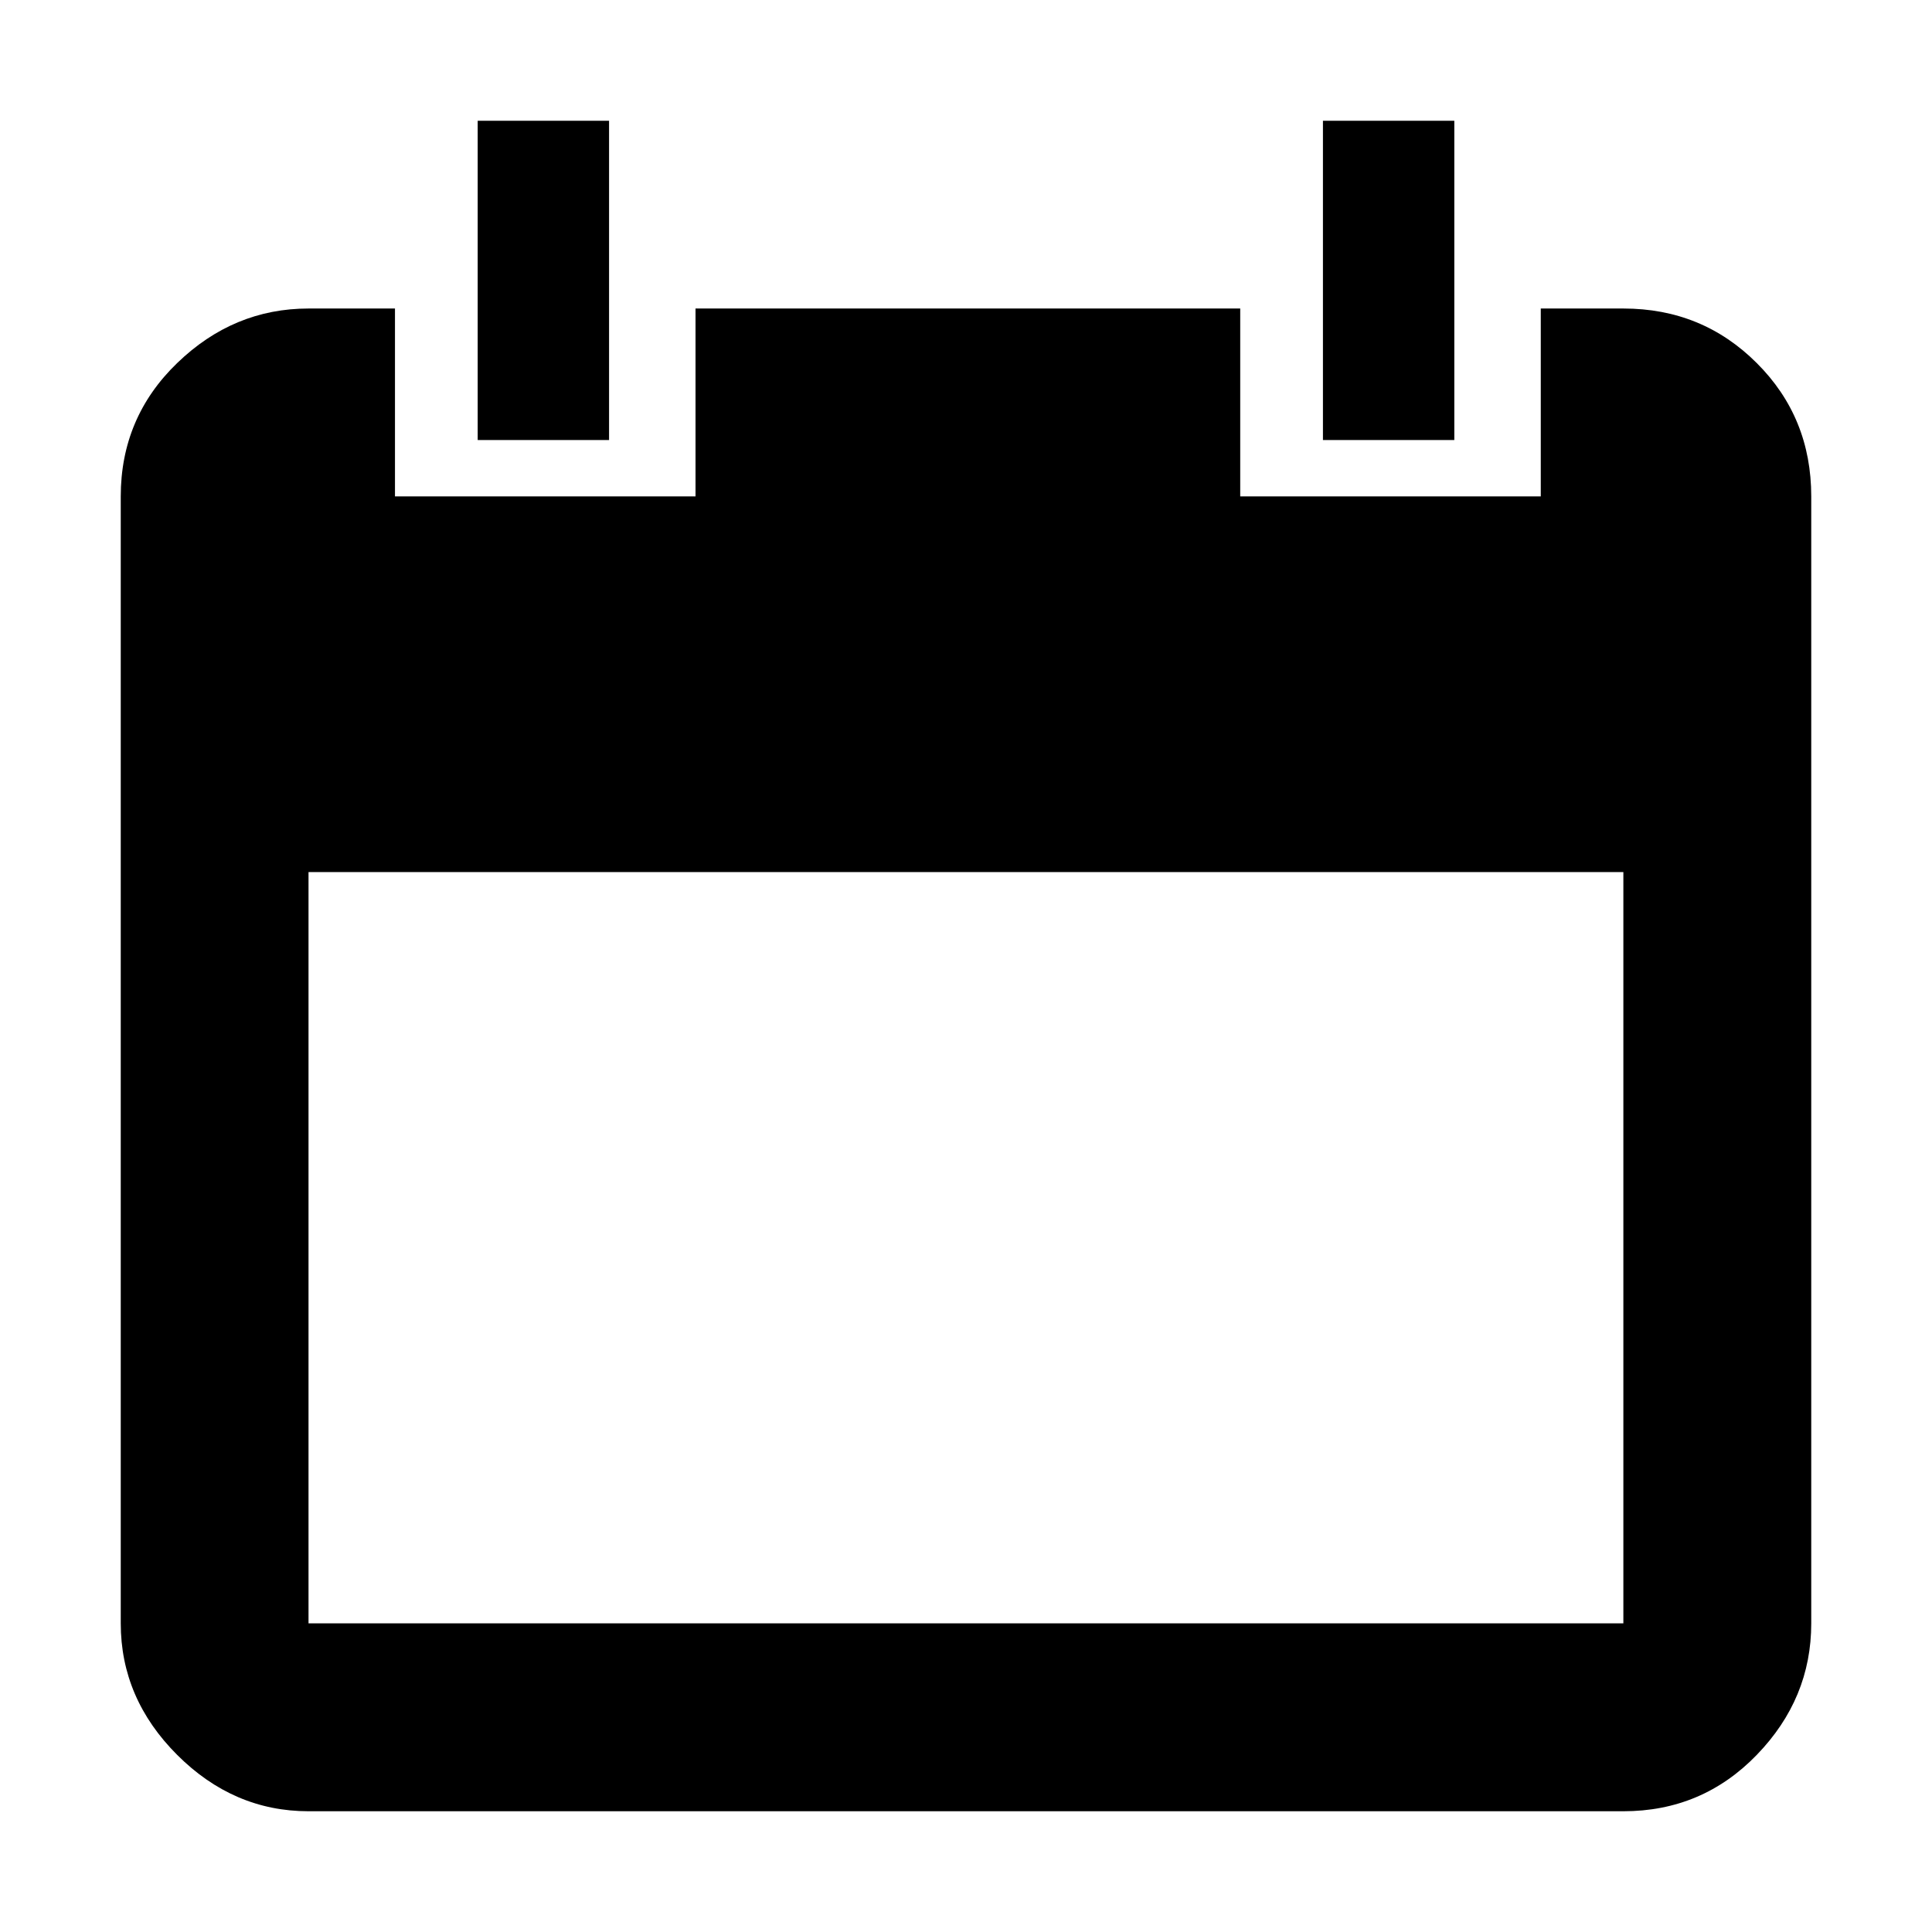 <svg width="16" height="16" viewBox="0 0 16 16" fill="none" xmlns="http://www.w3.org/2000/svg">
<path d="M13.444 2.555C13.88 2.555 14.248 2.706 14.549 3.007C14.85 3.307 15 3.676 15 4.111V13.444C15 13.859 14.85 14.222 14.549 14.533C14.248 14.844 13.88 15 13.444 15H2.555C2.141 15 1.778 14.844 1.467 14.533C1.156 14.222 1 13.859 1 13.444V4.111C1 3.676 1.156 3.307 1.467 3.007C1.778 2.706 2.141 2.555 2.555 2.555H3.271V4.111H5.76V2.555H10.271V4.111H12.76V2.555H13.444H13.444ZM13.444 13.444V7.222H2.555V13.444H13.444ZM5.044 1V3.644H3.956V1H5.044ZM12.044 1V3.644H10.956V1H12.044Z" fill="black"/>
</svg>
